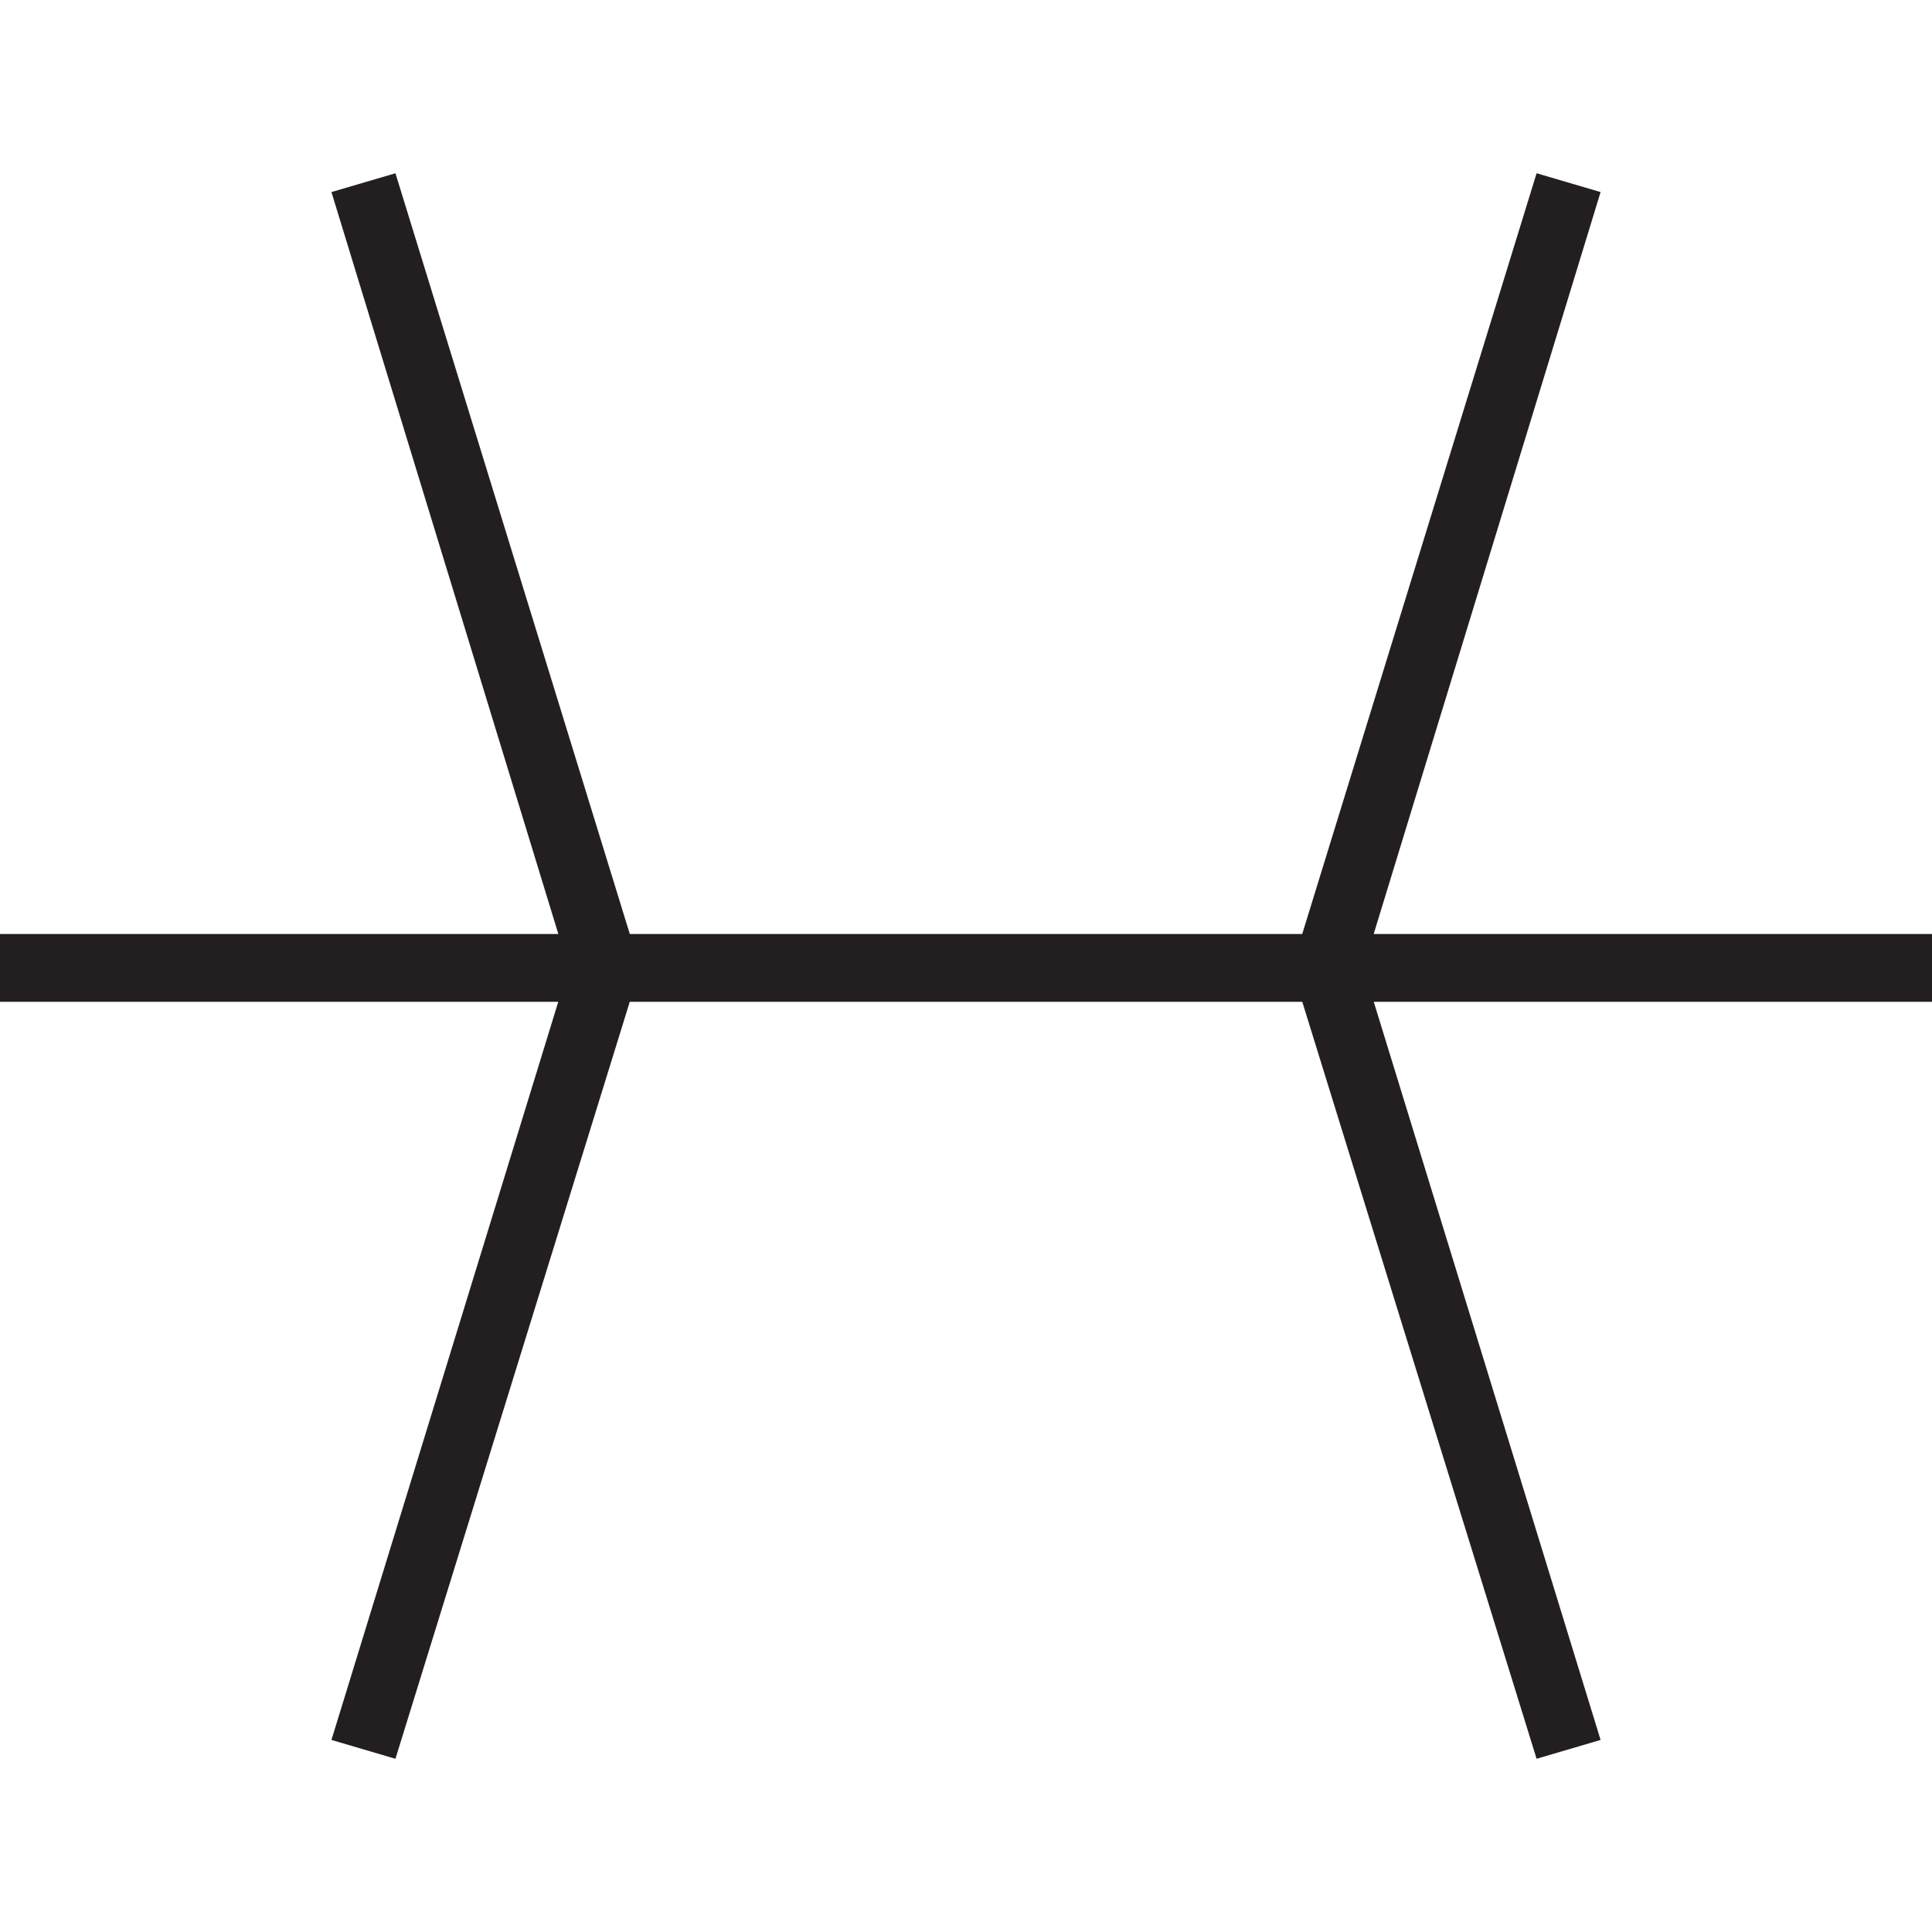 <?xml version="1.0" encoding="UTF-8"?>
<svg id="Layer_1" data-name="Layer 1" xmlns="http://www.w3.org/2000/svg" viewBox="0 0 566.93 566.93">
  <defs>
    <style>
      .cls-1 {
        fill: #231f20;
      }
    </style>
  </defs>
  <polygon class="cls-1" points="566.93 293.97 403.12 293.97 469.68 510.57 450.9 516.1 382.14 293.97 184.8 293.97 116.04 516.1 97.26 510.57 163.82 293.97 0 293.97 0 274.07 163.84 274.07 97.26 56.36 116.04 50.84 184.81 274.07 382.13 274.07 450.9 50.84 469.68 56.36 403.1 274.07 566.93 274.07 566.93 293.97"/>
</svg>